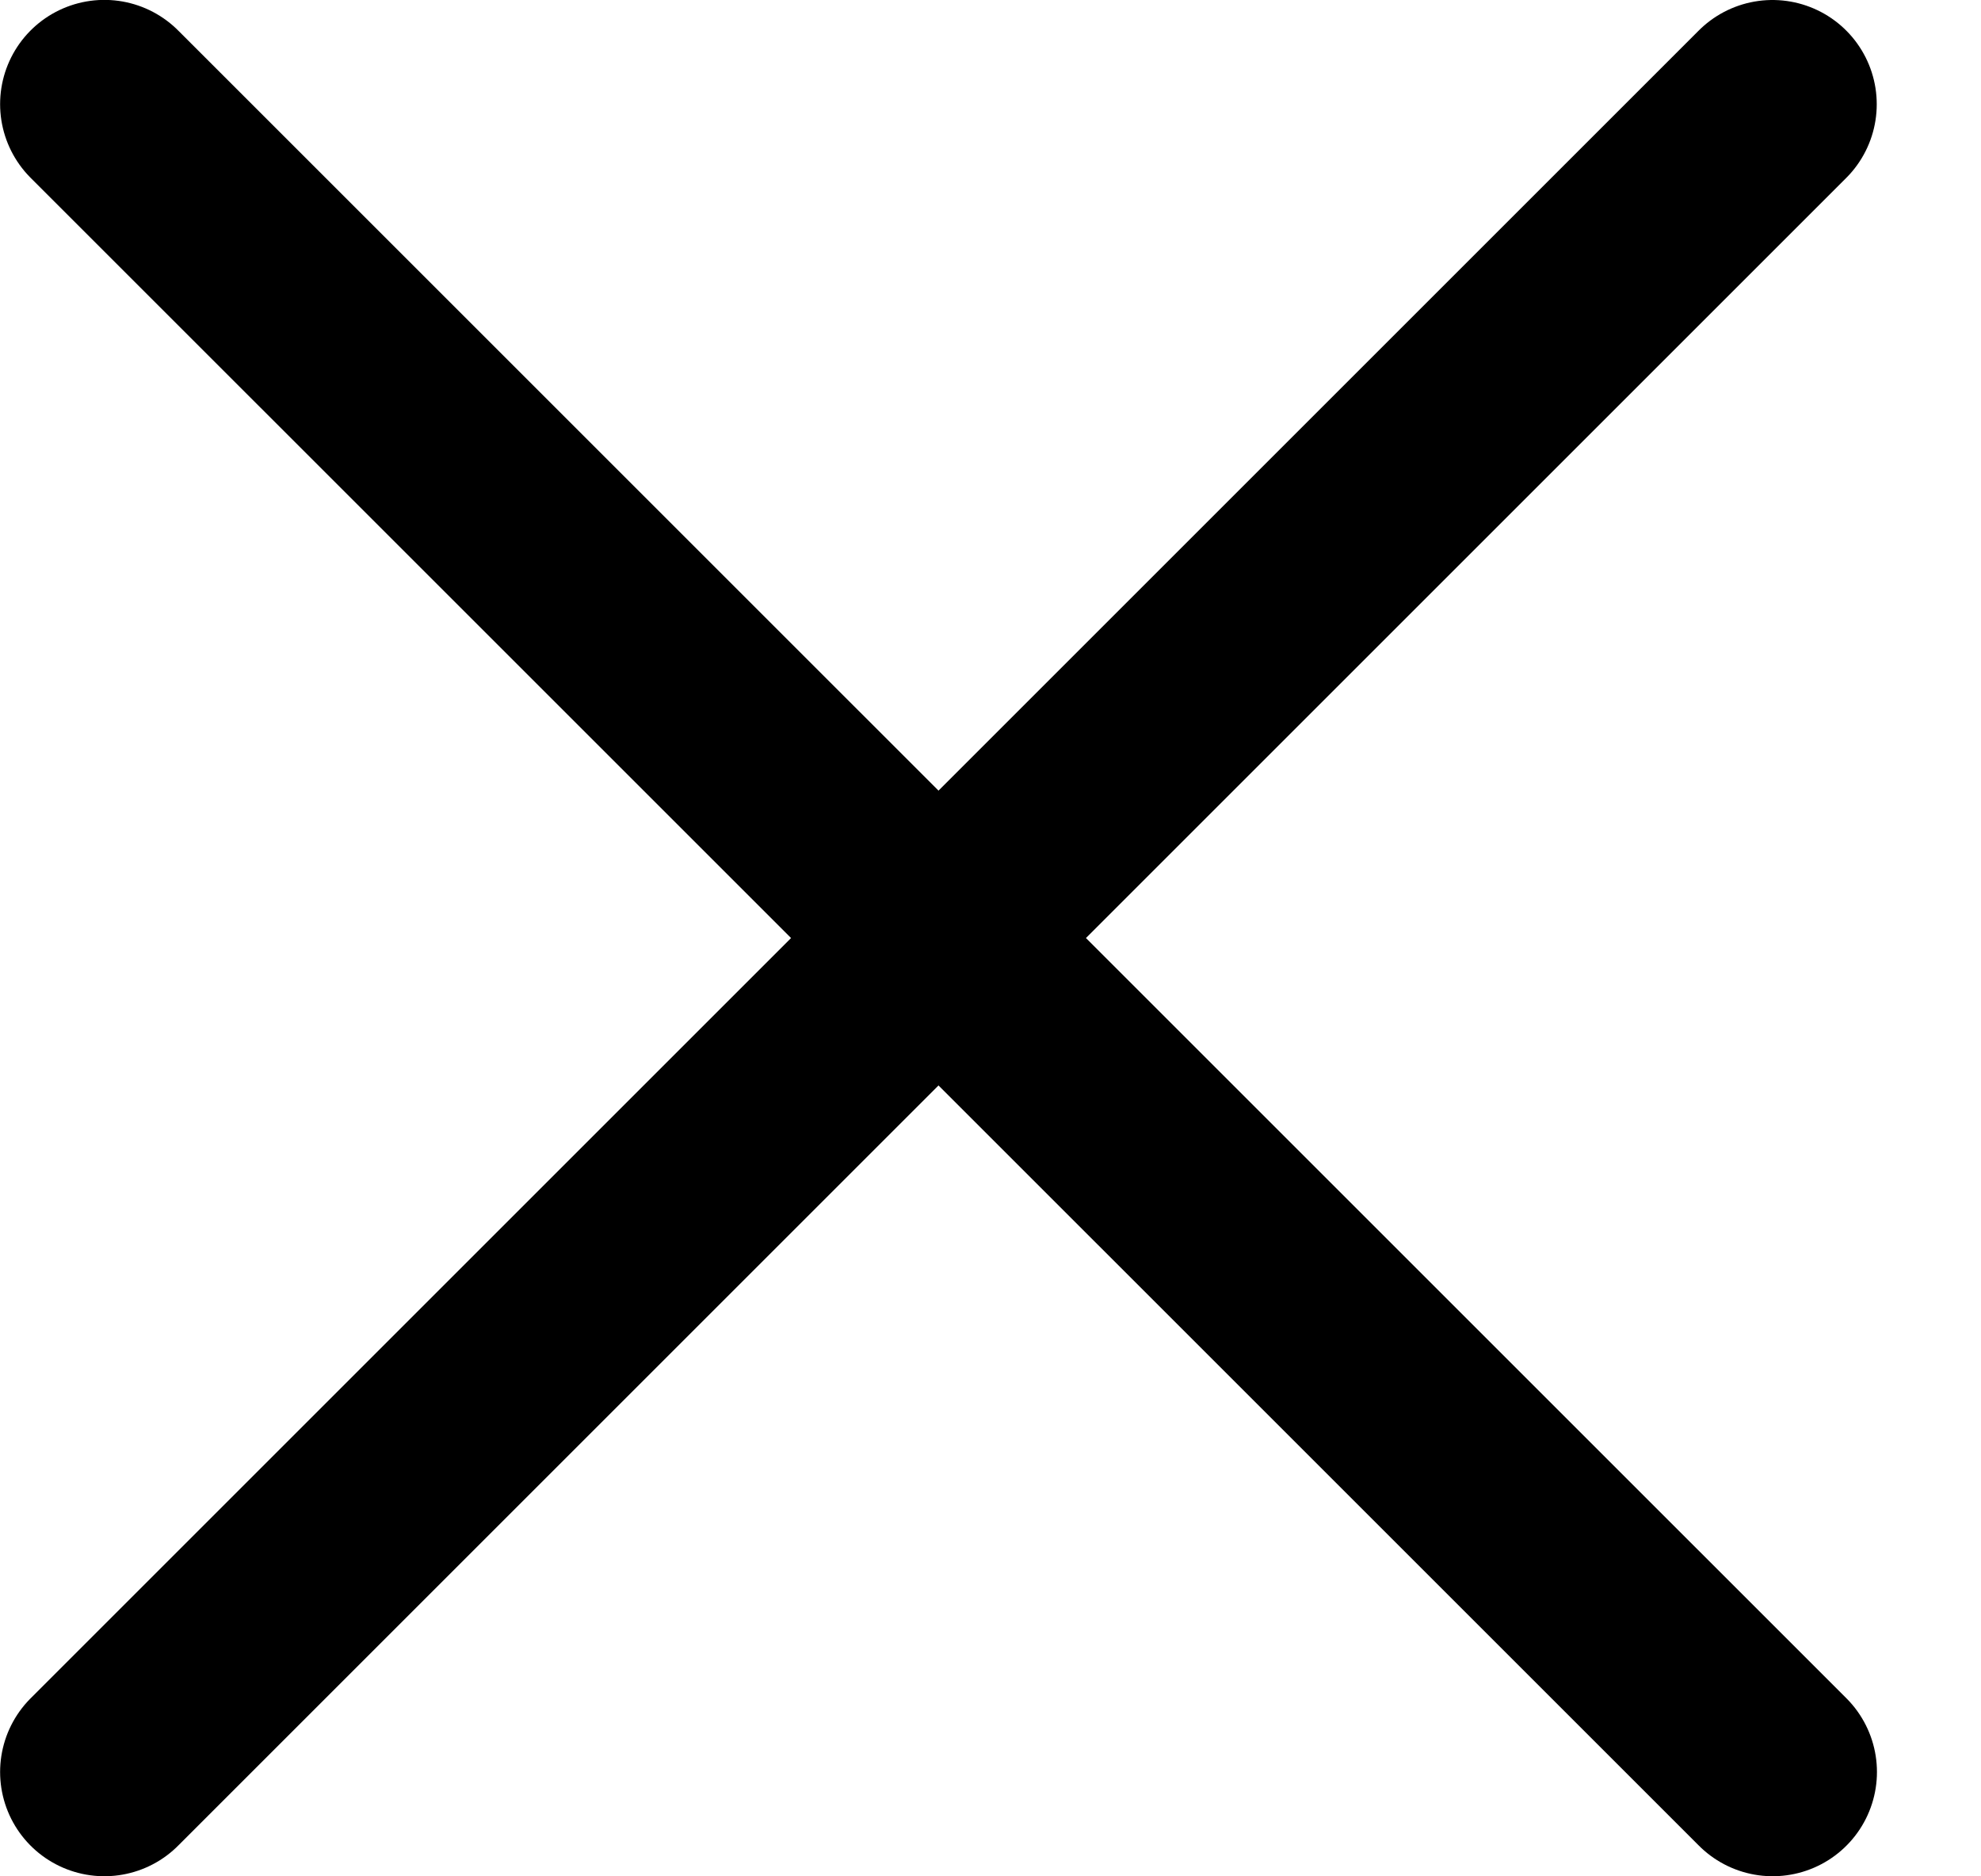 <svg width="19" height="18" viewBox="0 0 19 18" fill="none" xmlns="http://www.w3.org/2000/svg">
<path d="M1.001 0.999L17.002 16.999M17 1L1.001 16.999" stroke="black" stroke-width="2" stroke-linecap="round" stroke-linejoin="round"/>
</svg>

